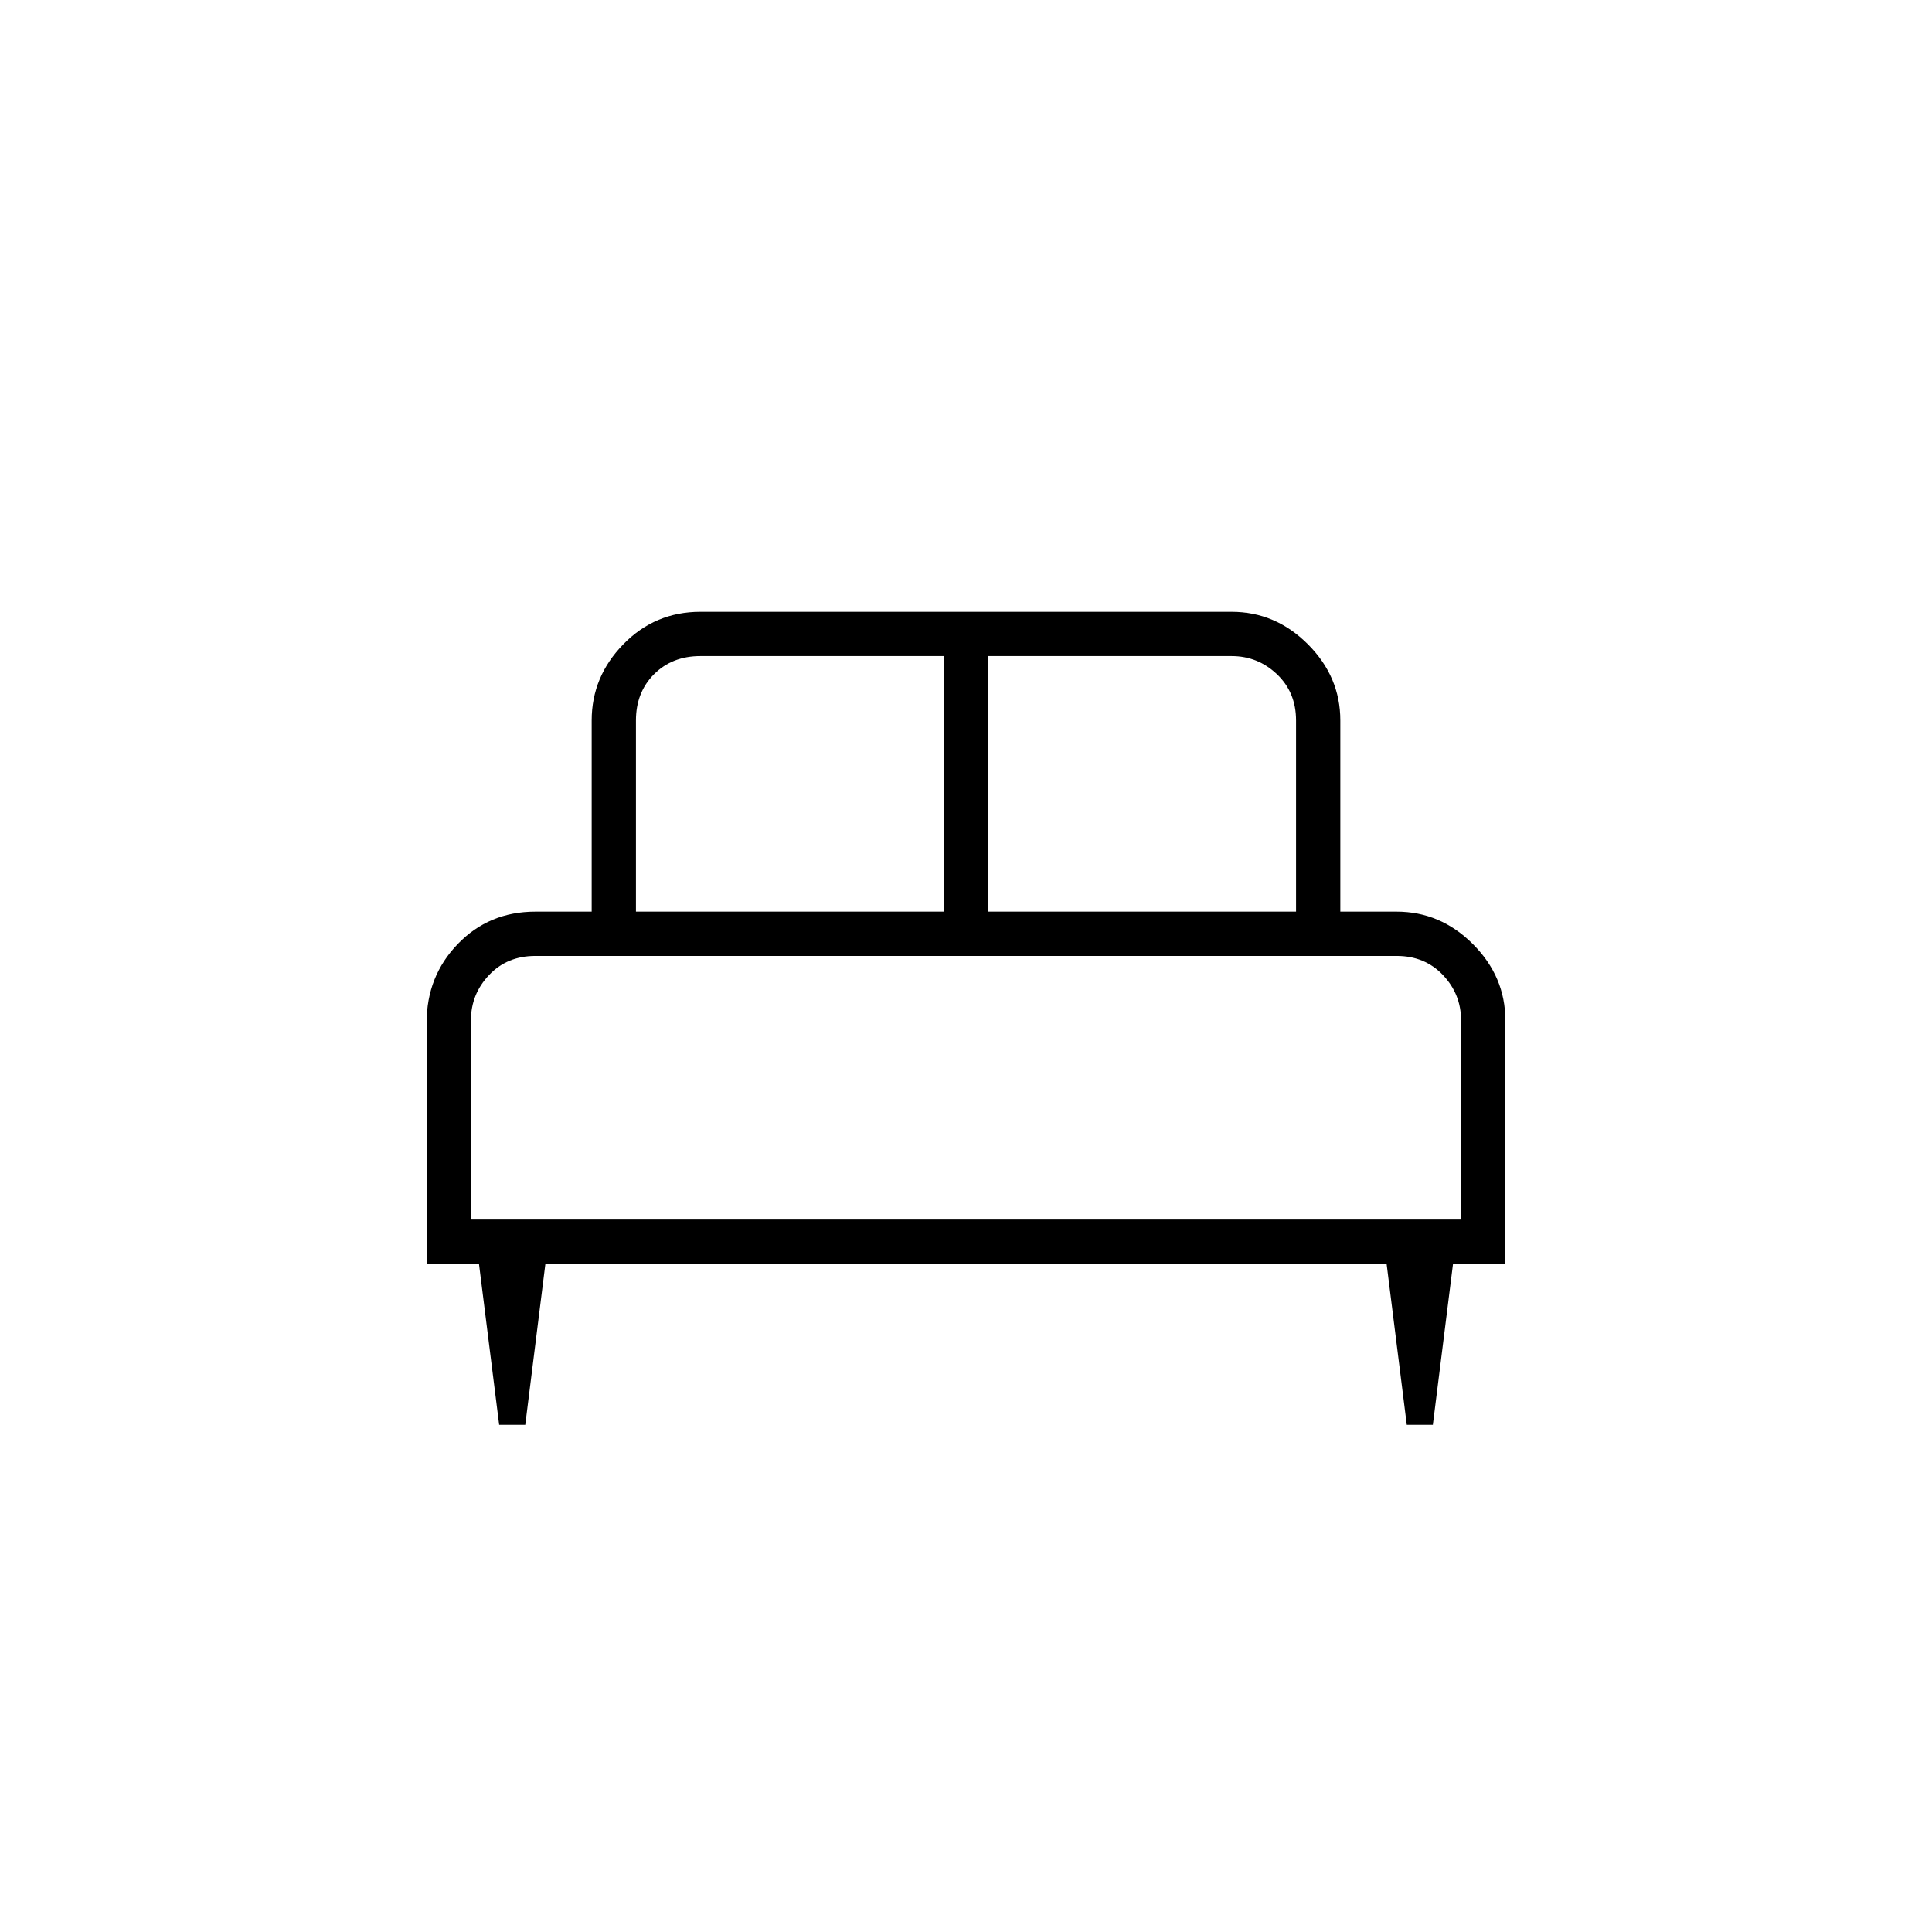 <svg xmlns="http://www.w3.org/2000/svg" width="48" height="48" viewBox="0 -960 960 960"><path d="M261-252h-12.97L238-332h-26v-120q0-22.91 15.5-38.96Q243-507 266-507h28v-95q0-21.75 15.74-37.88Q325.48-656 348-656h264q21.75 0 37.88 16.12Q666-623.75 666-602v95h28q21.75 0 37.88 16.12Q748-474.75 748-453v121h-26l-10.02 80h-12.96L689-332H271l-10 80Zm230-255h153v-95q0-14-9.5-23t-22.5-9H491v127Zm-175 0h153v-127H348q-14 0-23 9t-9 23v95Zm-82 153h492v-99q0-13-9-22.5t-23-9.5H266q-14 0-23 9.5t-9 22.5v99Zm492 0H234h492Z"/></svg>